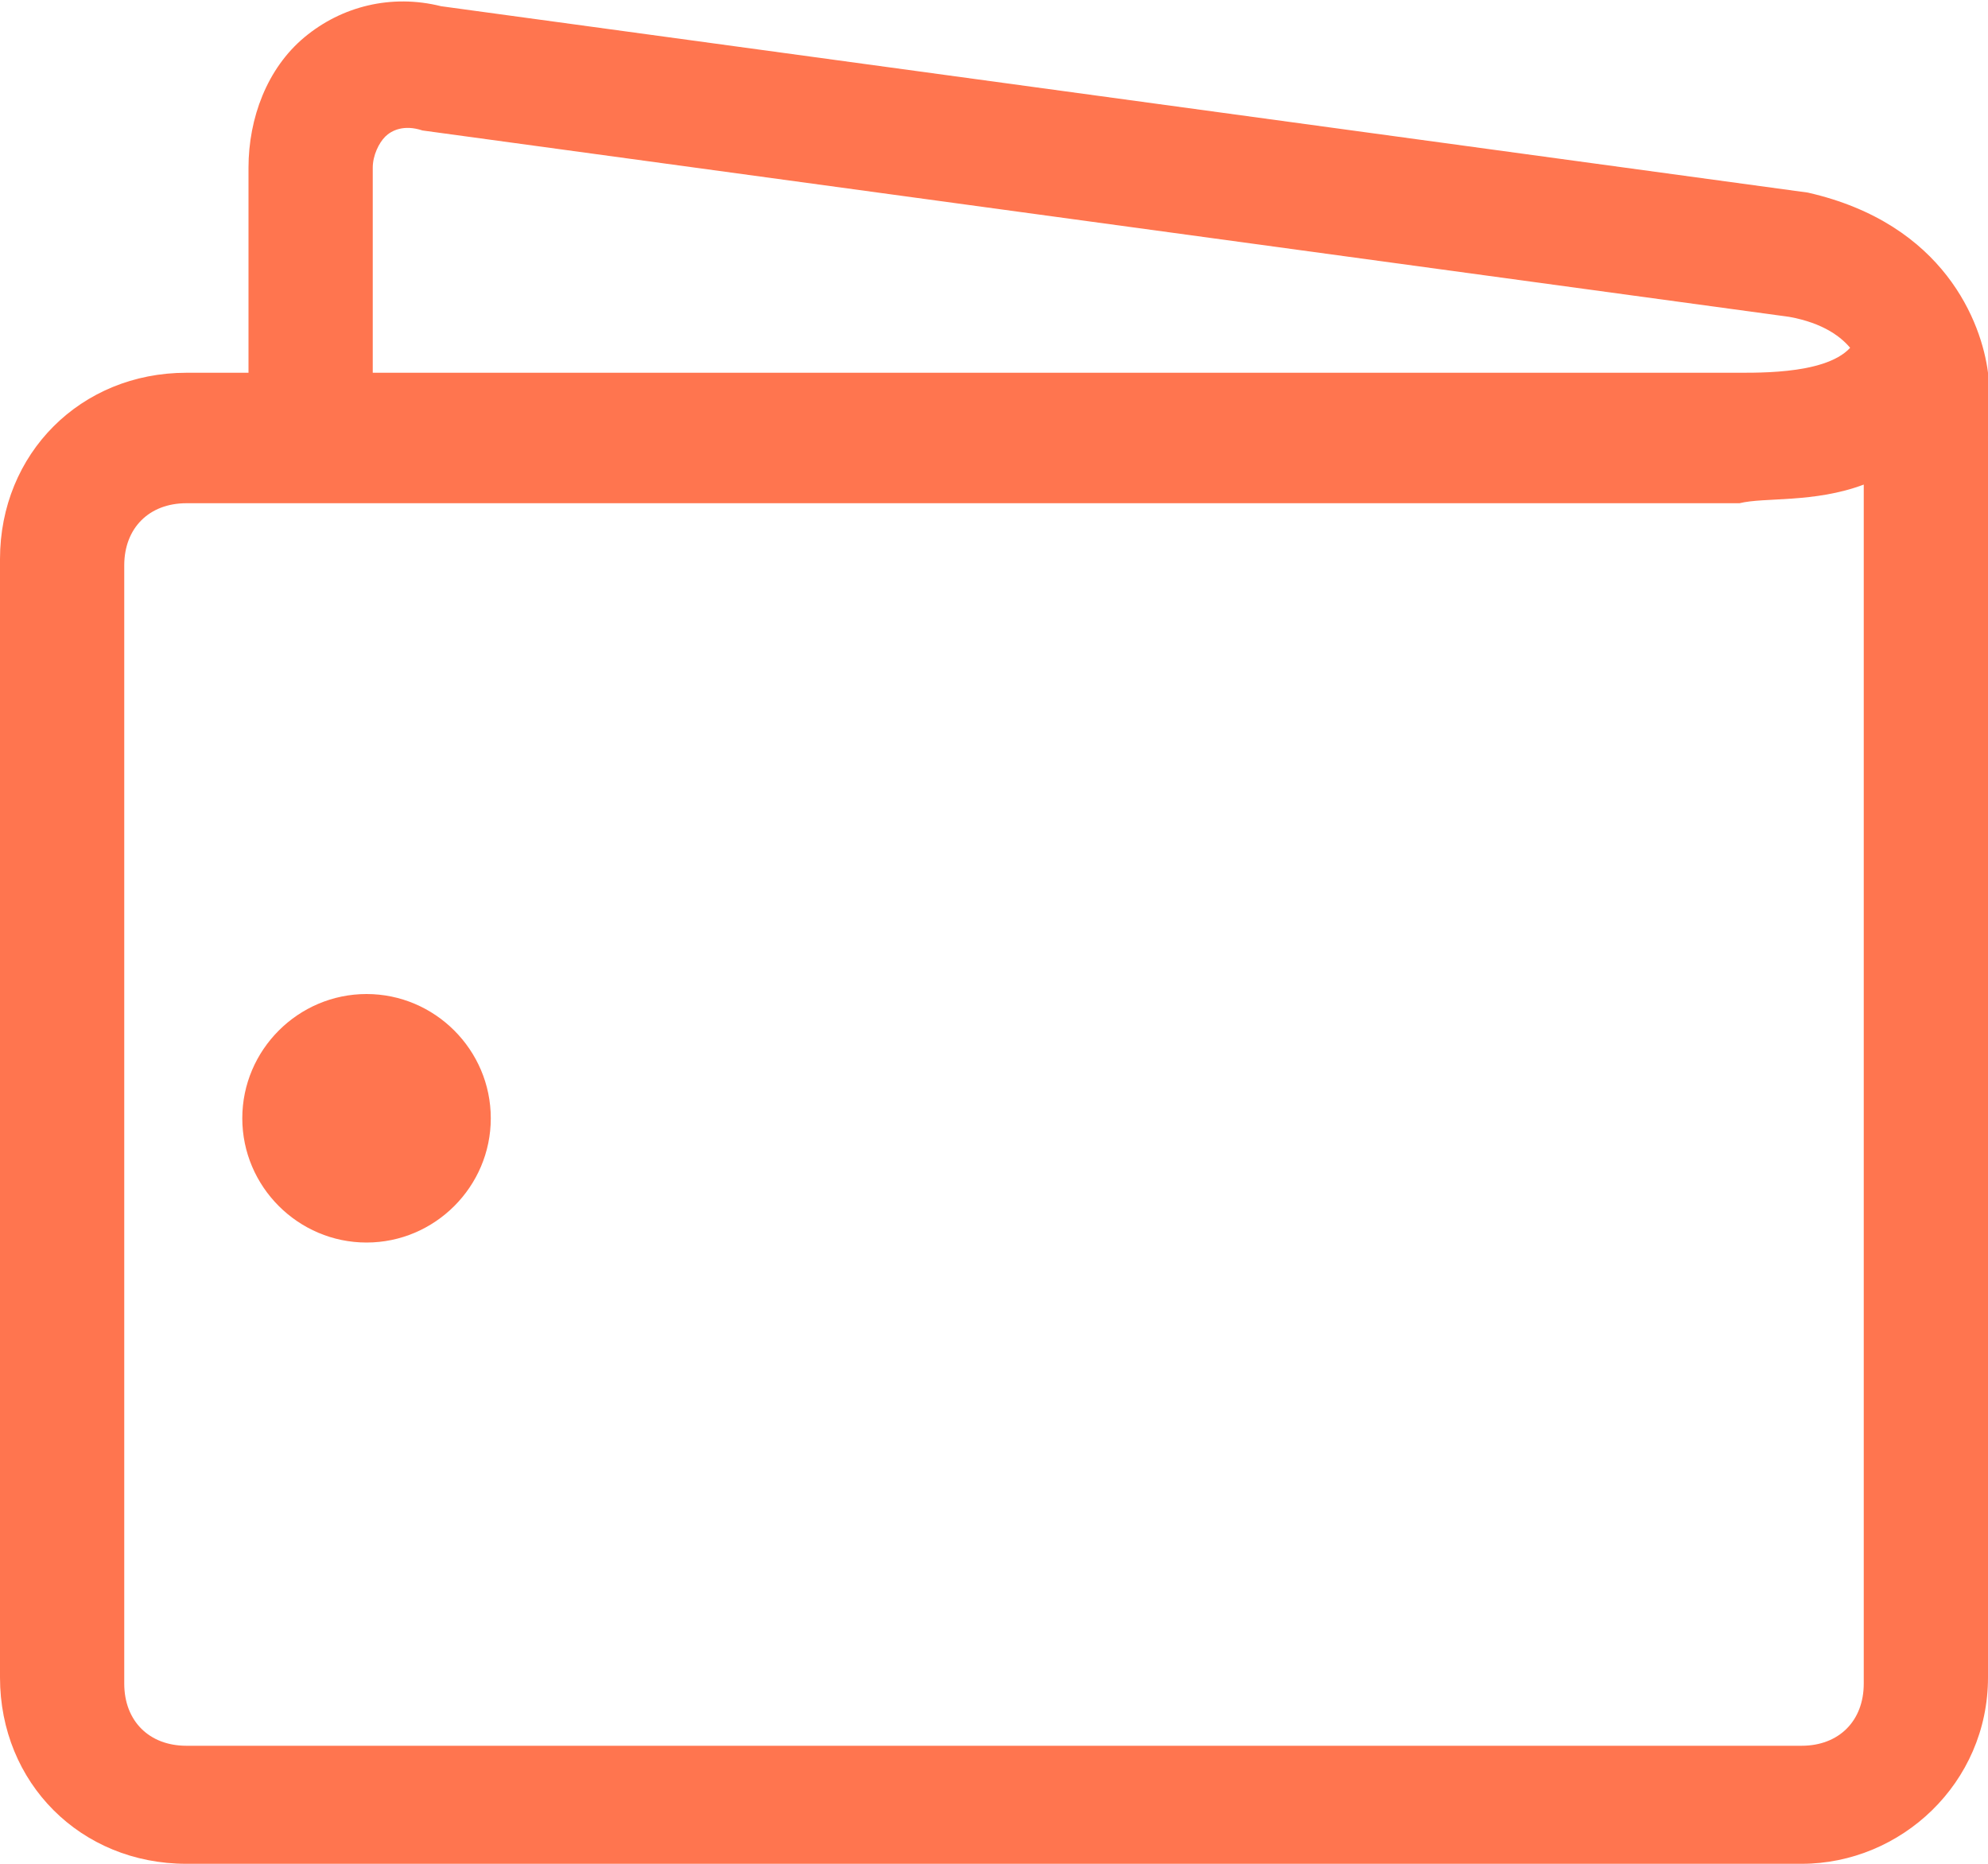 <svg id="Layer_1" xmlns="http://www.w3.org/2000/svg" width="32" height="30" viewBox="0 0 32 30"><style>.st0{fill:#ff754f}</style><path class="st0" d="M29 30H3c-1.7 0-3-1.3-3-3V9c0-1.7 1.3-3 3-3h25c.5 0 1.7 0 1.9-.6.2-.5.8-.8 1.3-.6.5.2.8.8.6 1.3 0 .1-.1.1-.1.2.2.3.3.5.3.8V27c0 1.7-1.4 3-3 3zM3 8.1c-.6 0-1 .4-1 1v18c0 .6.4 1 1 1h26c.6 0 1-.4 1-1V7.8c-.8.3-1.6.2-2 .3H3z"/><path class="st0" d="M31 8.1c-.6 0-1-.4-1-1v-1c0-.1-.1-.8-1.2-1l-22-3c-.3-.1-.5 0-.6.1s-.2.3-.2.5v3.7c0 .6-.4 1-1 1s-1-.4-1-1V2.7c0-.8.3-1.6.9-2.1S6.3-.1 7.1.1l22 3c2.2.5 2.8 2.1 2.9 2.9v1c0 .6-.5 1.1-1 1.1zM5.9 20c-1.1 0-2-.9-2-2s.9-2 2-2 2 .9 2 2-.9 2-2 2zm0-2z"/></svg>